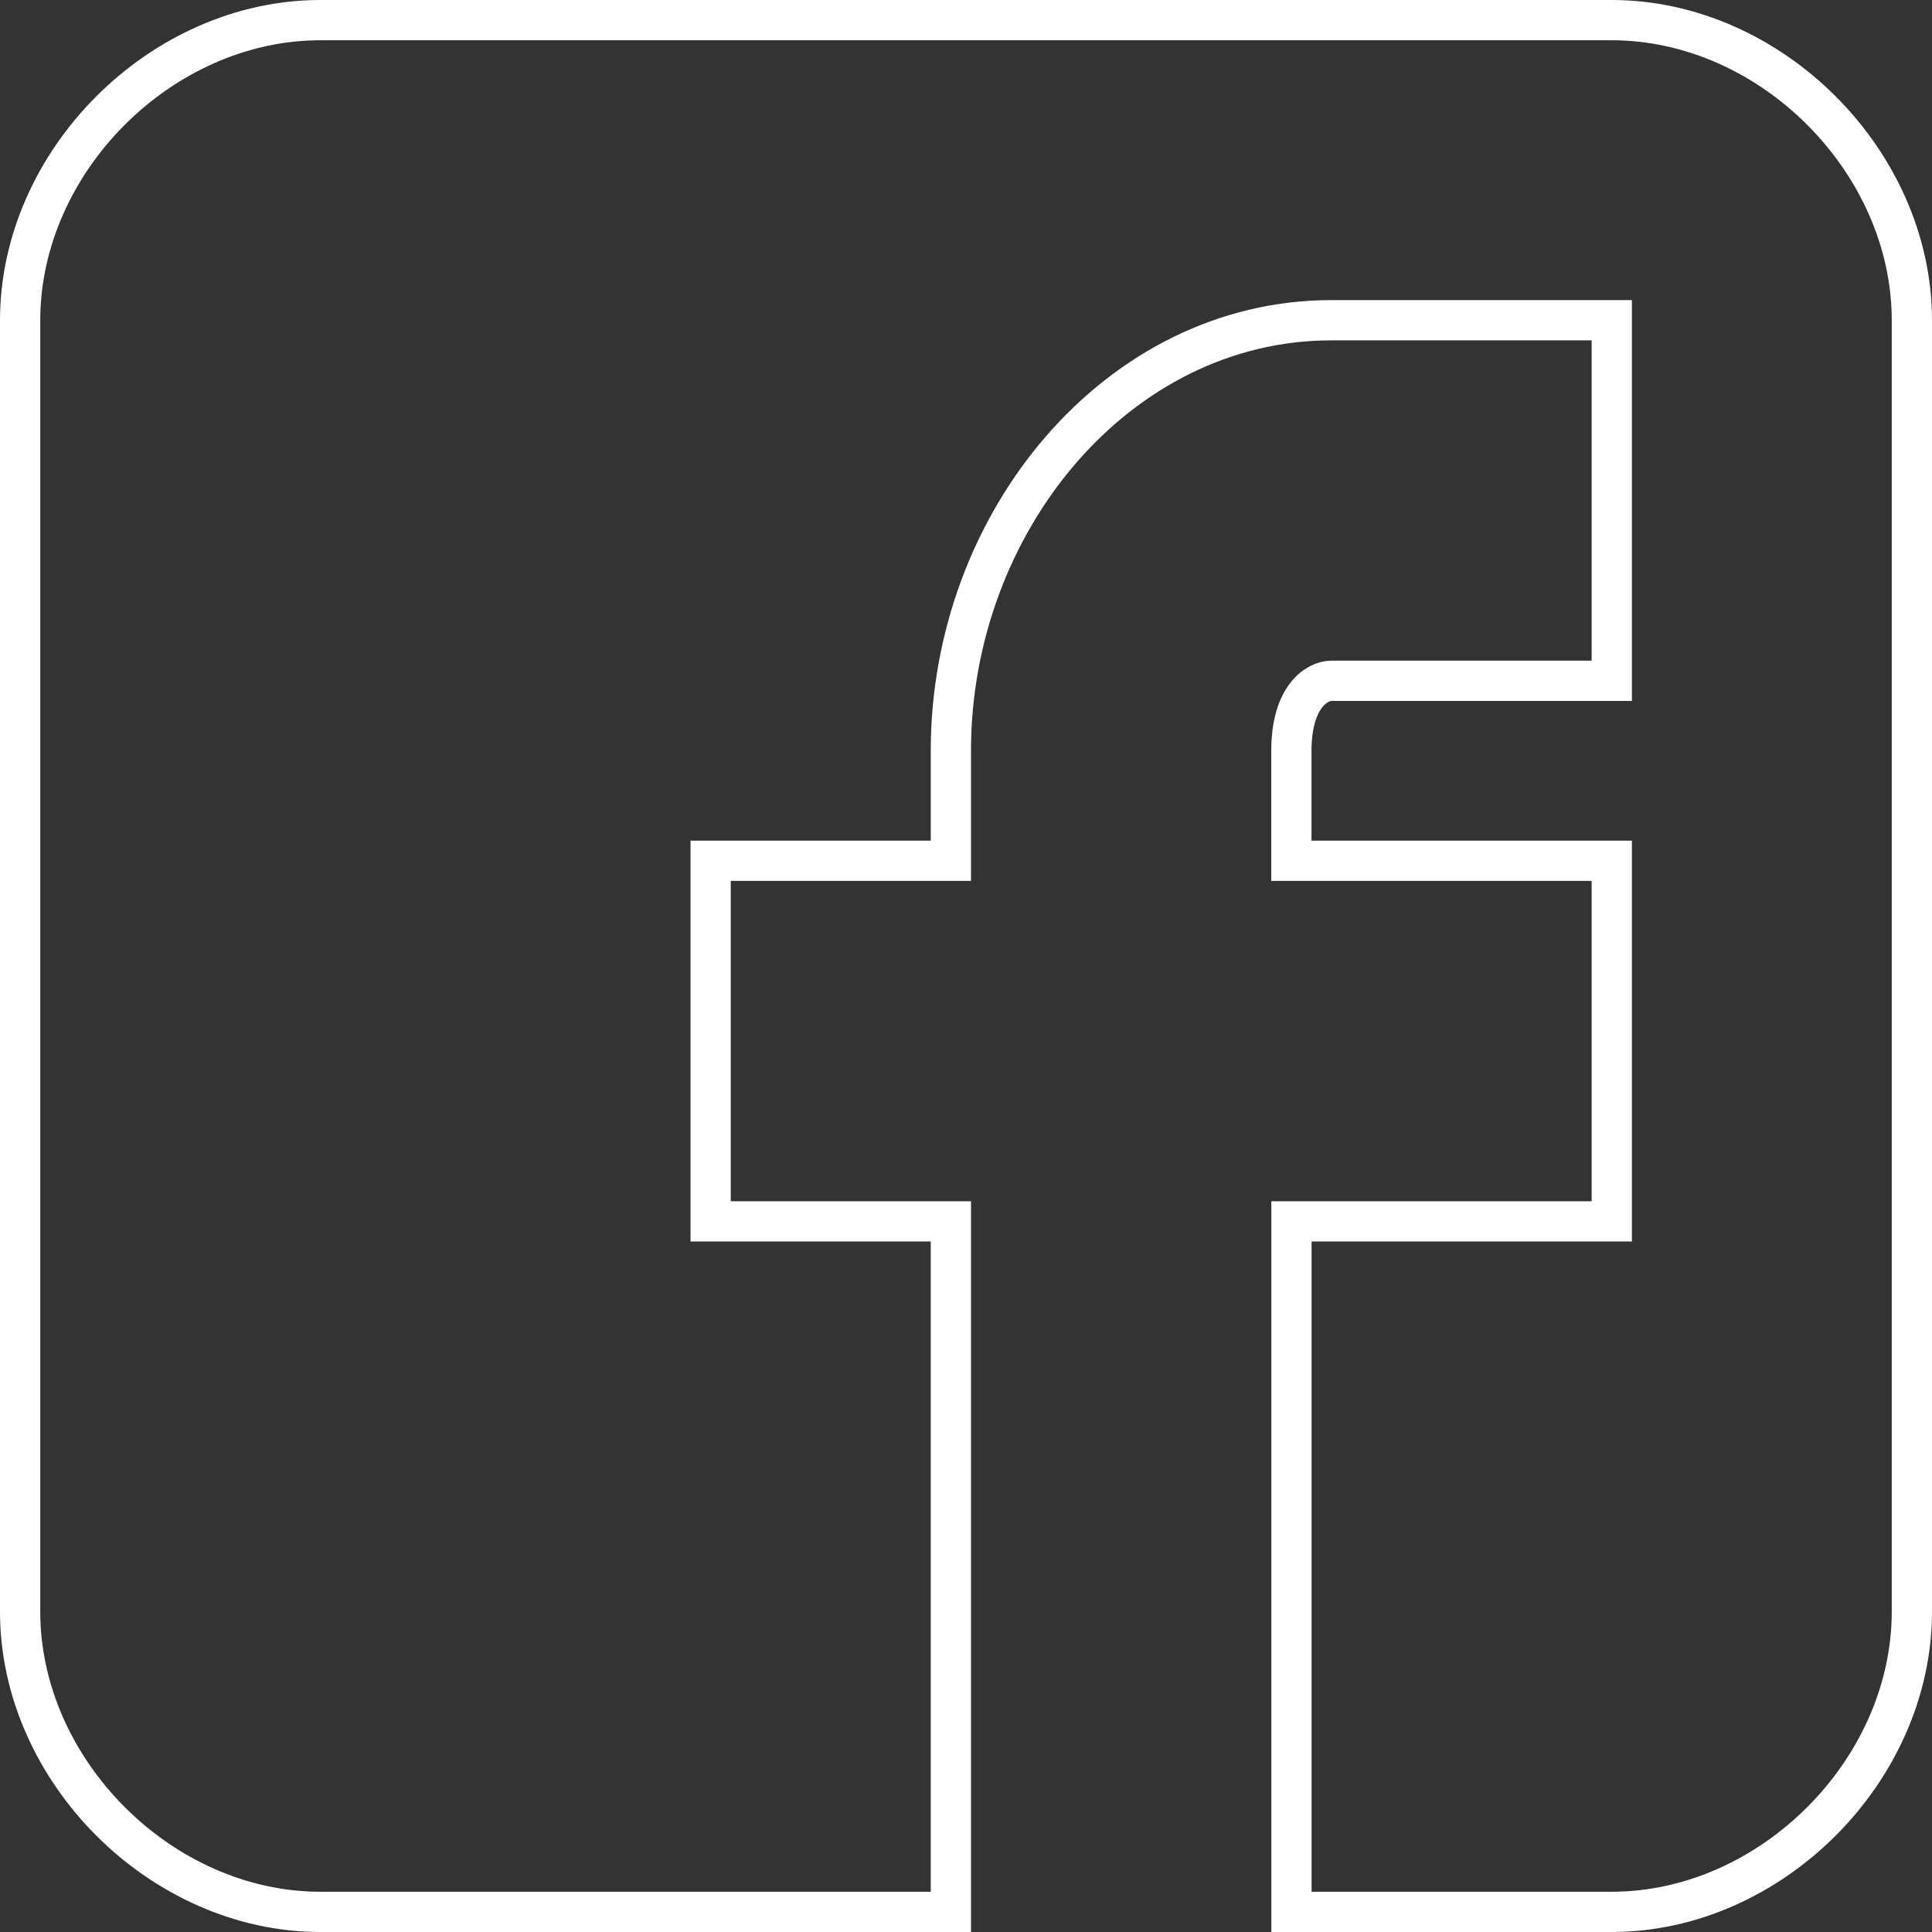 <svg width="24" height="24" fill="none" xmlns="http://www.w3.org/2000/svg"><rect width="100%" height="100%" fill="#333333" stroke="none"/><path d="M8.828 14.922v.25h2.984v8.578H3.98c-1.977 0-3.73-1.753-3.73-3.73V3.98C.25 2.002 2.003.25 3.98.25h16.04c1.977 0 3.73 1.753 3.73 3.73v16.04c0 1.977-1.753 3.73-3.73 3.73h-3.977v-8.578h3.979v-4.479h-3.98V9.326c0-.679.324-.869.497-.869h3.483V3.978h-3.483c-2.658 0-4.727 2.51-4.727 5.348v1.367H8.828v4.23z" stroke="#fff" stroke-width=".5"/></svg>